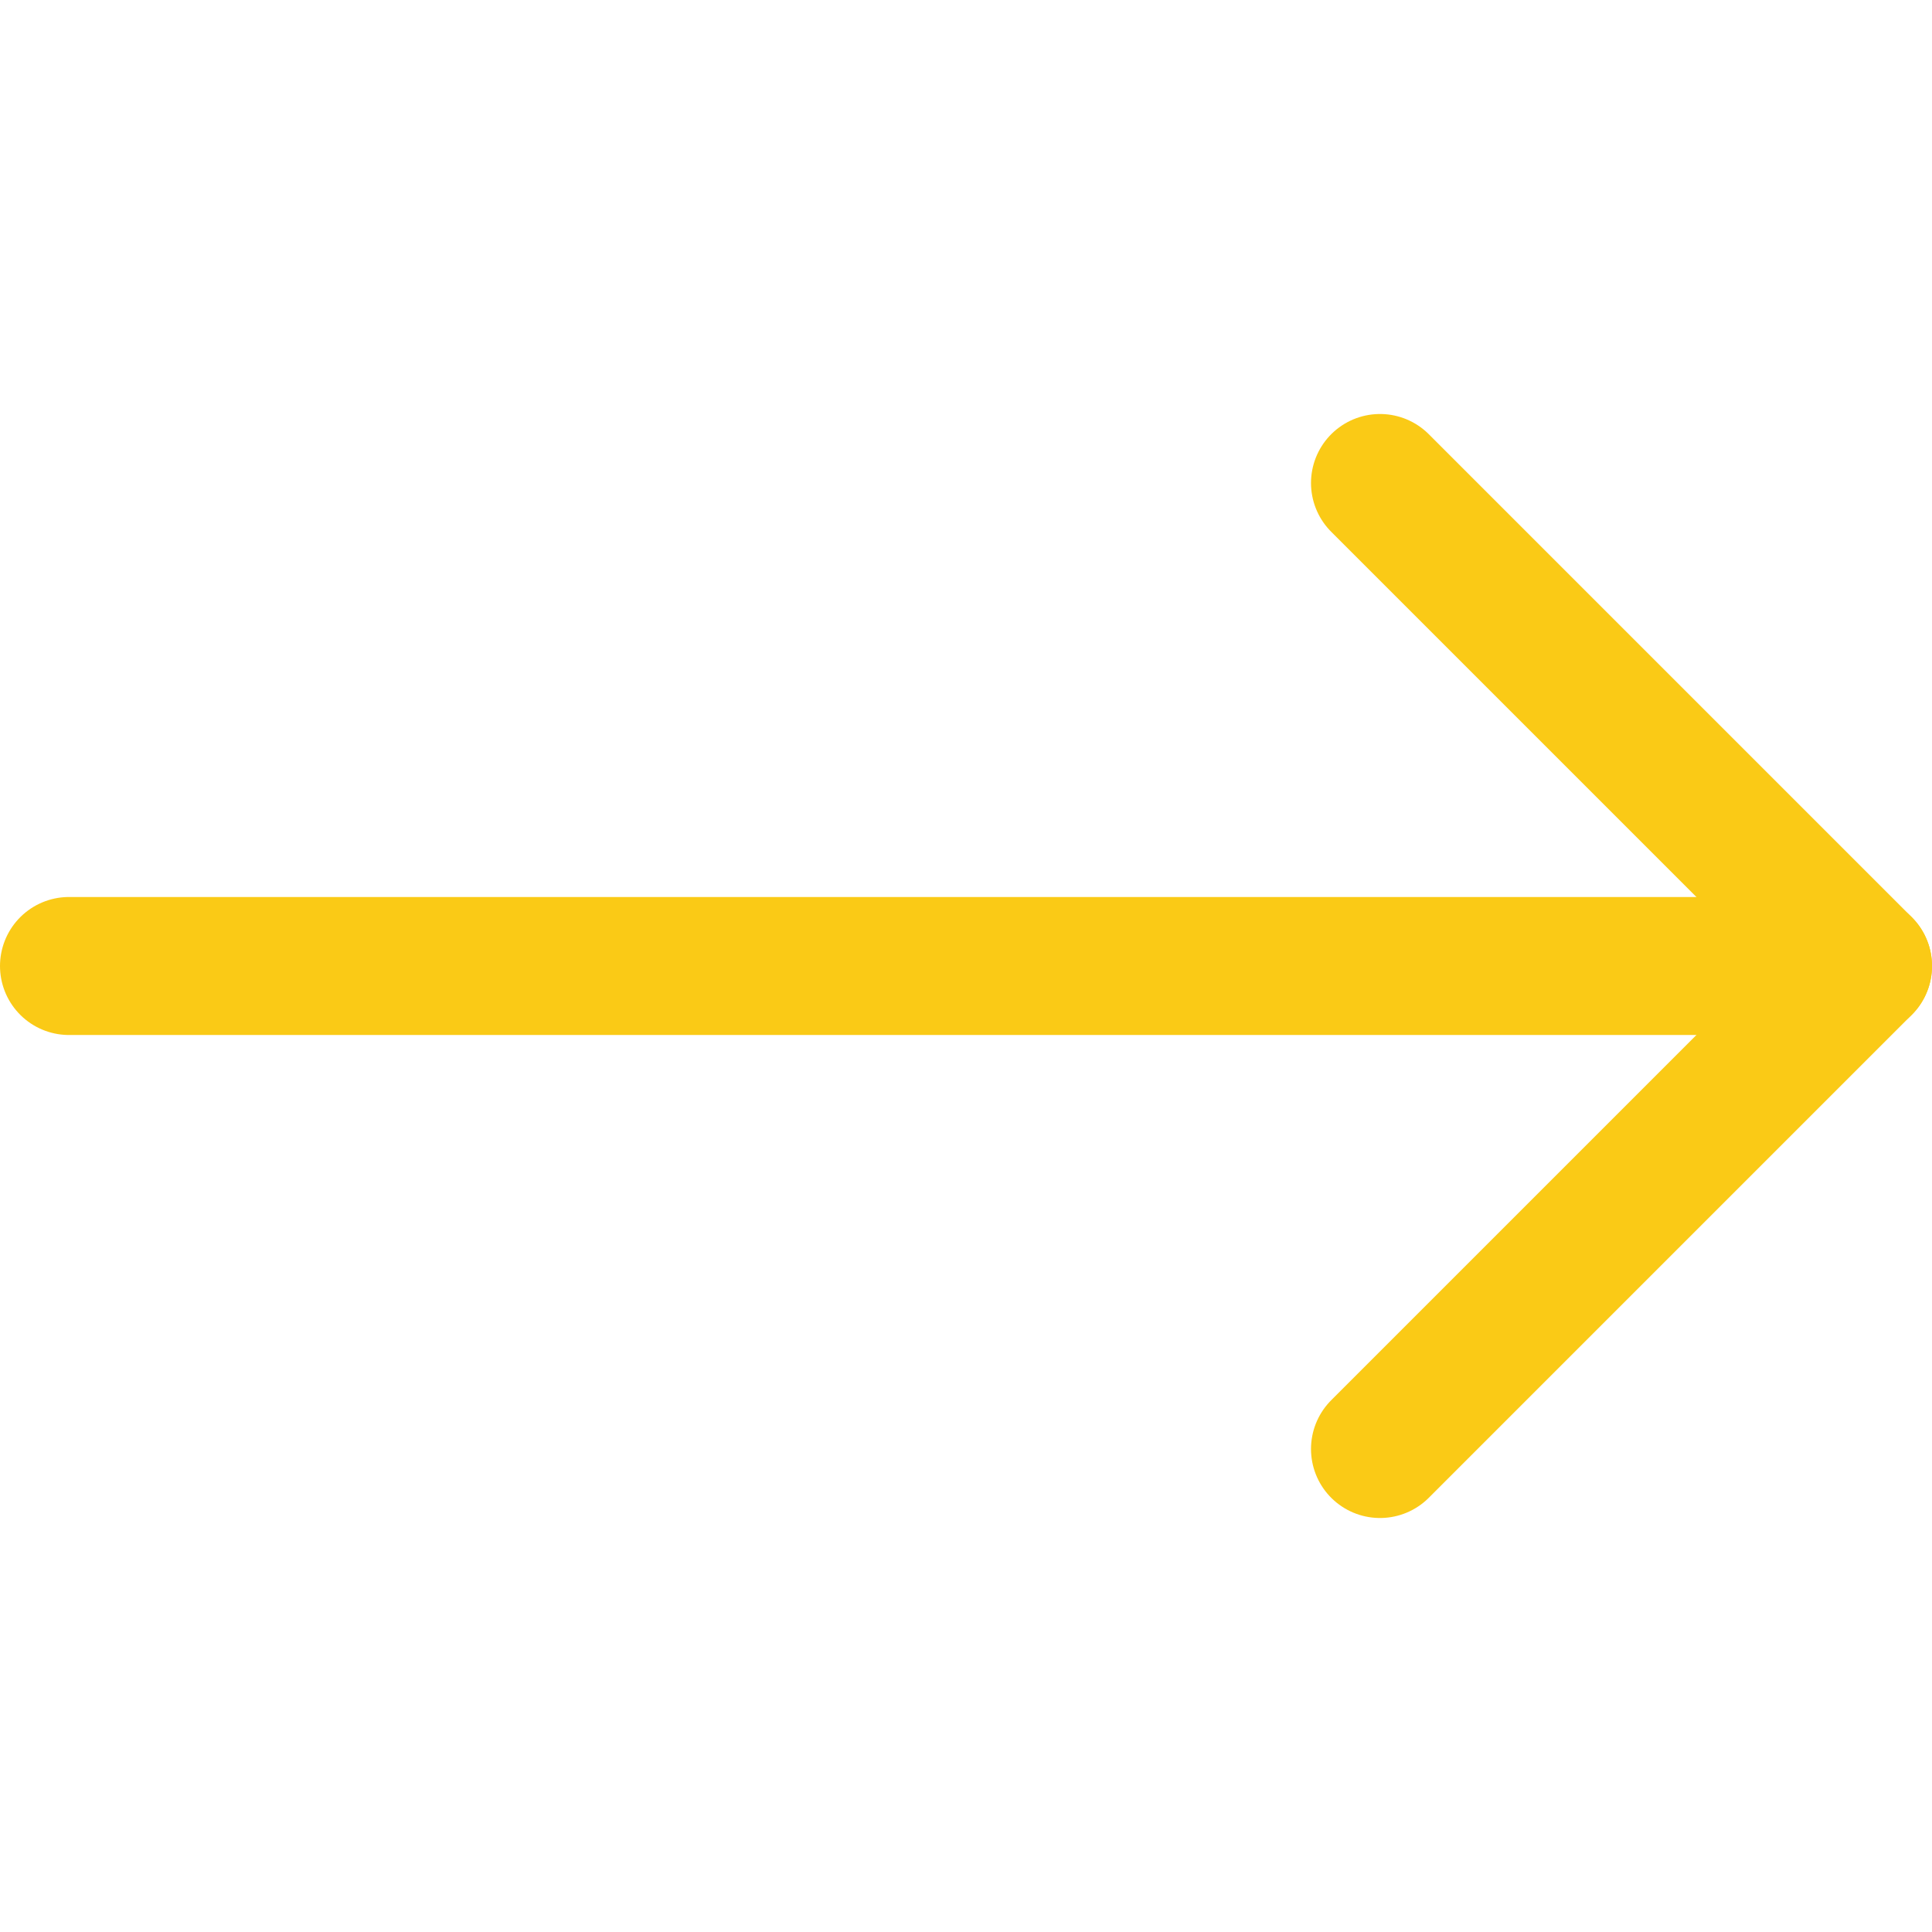 <svg width="14" height="14" viewBox="0 0 14 14" fill="none" xmlns="http://www.w3.org/2000/svg">
<g clip-path="url(#clip0_474_3358)">
<path d="M0.5 7L13.5 7" stroke="#FACA16" stroke-linecap="round" stroke-linejoin="round"/>
<path d="M10 10.5L13.5 7L10 3.5" stroke="#FACA16" stroke-linecap="round" stroke-linejoin="round"/>
</g>
<defs>
<clipPath id="clip0_474_3358">
<rect width="14" height="14" fill="white" transform="translate(14) rotate(90)"/>
</clipPath>
</defs>
</svg>
